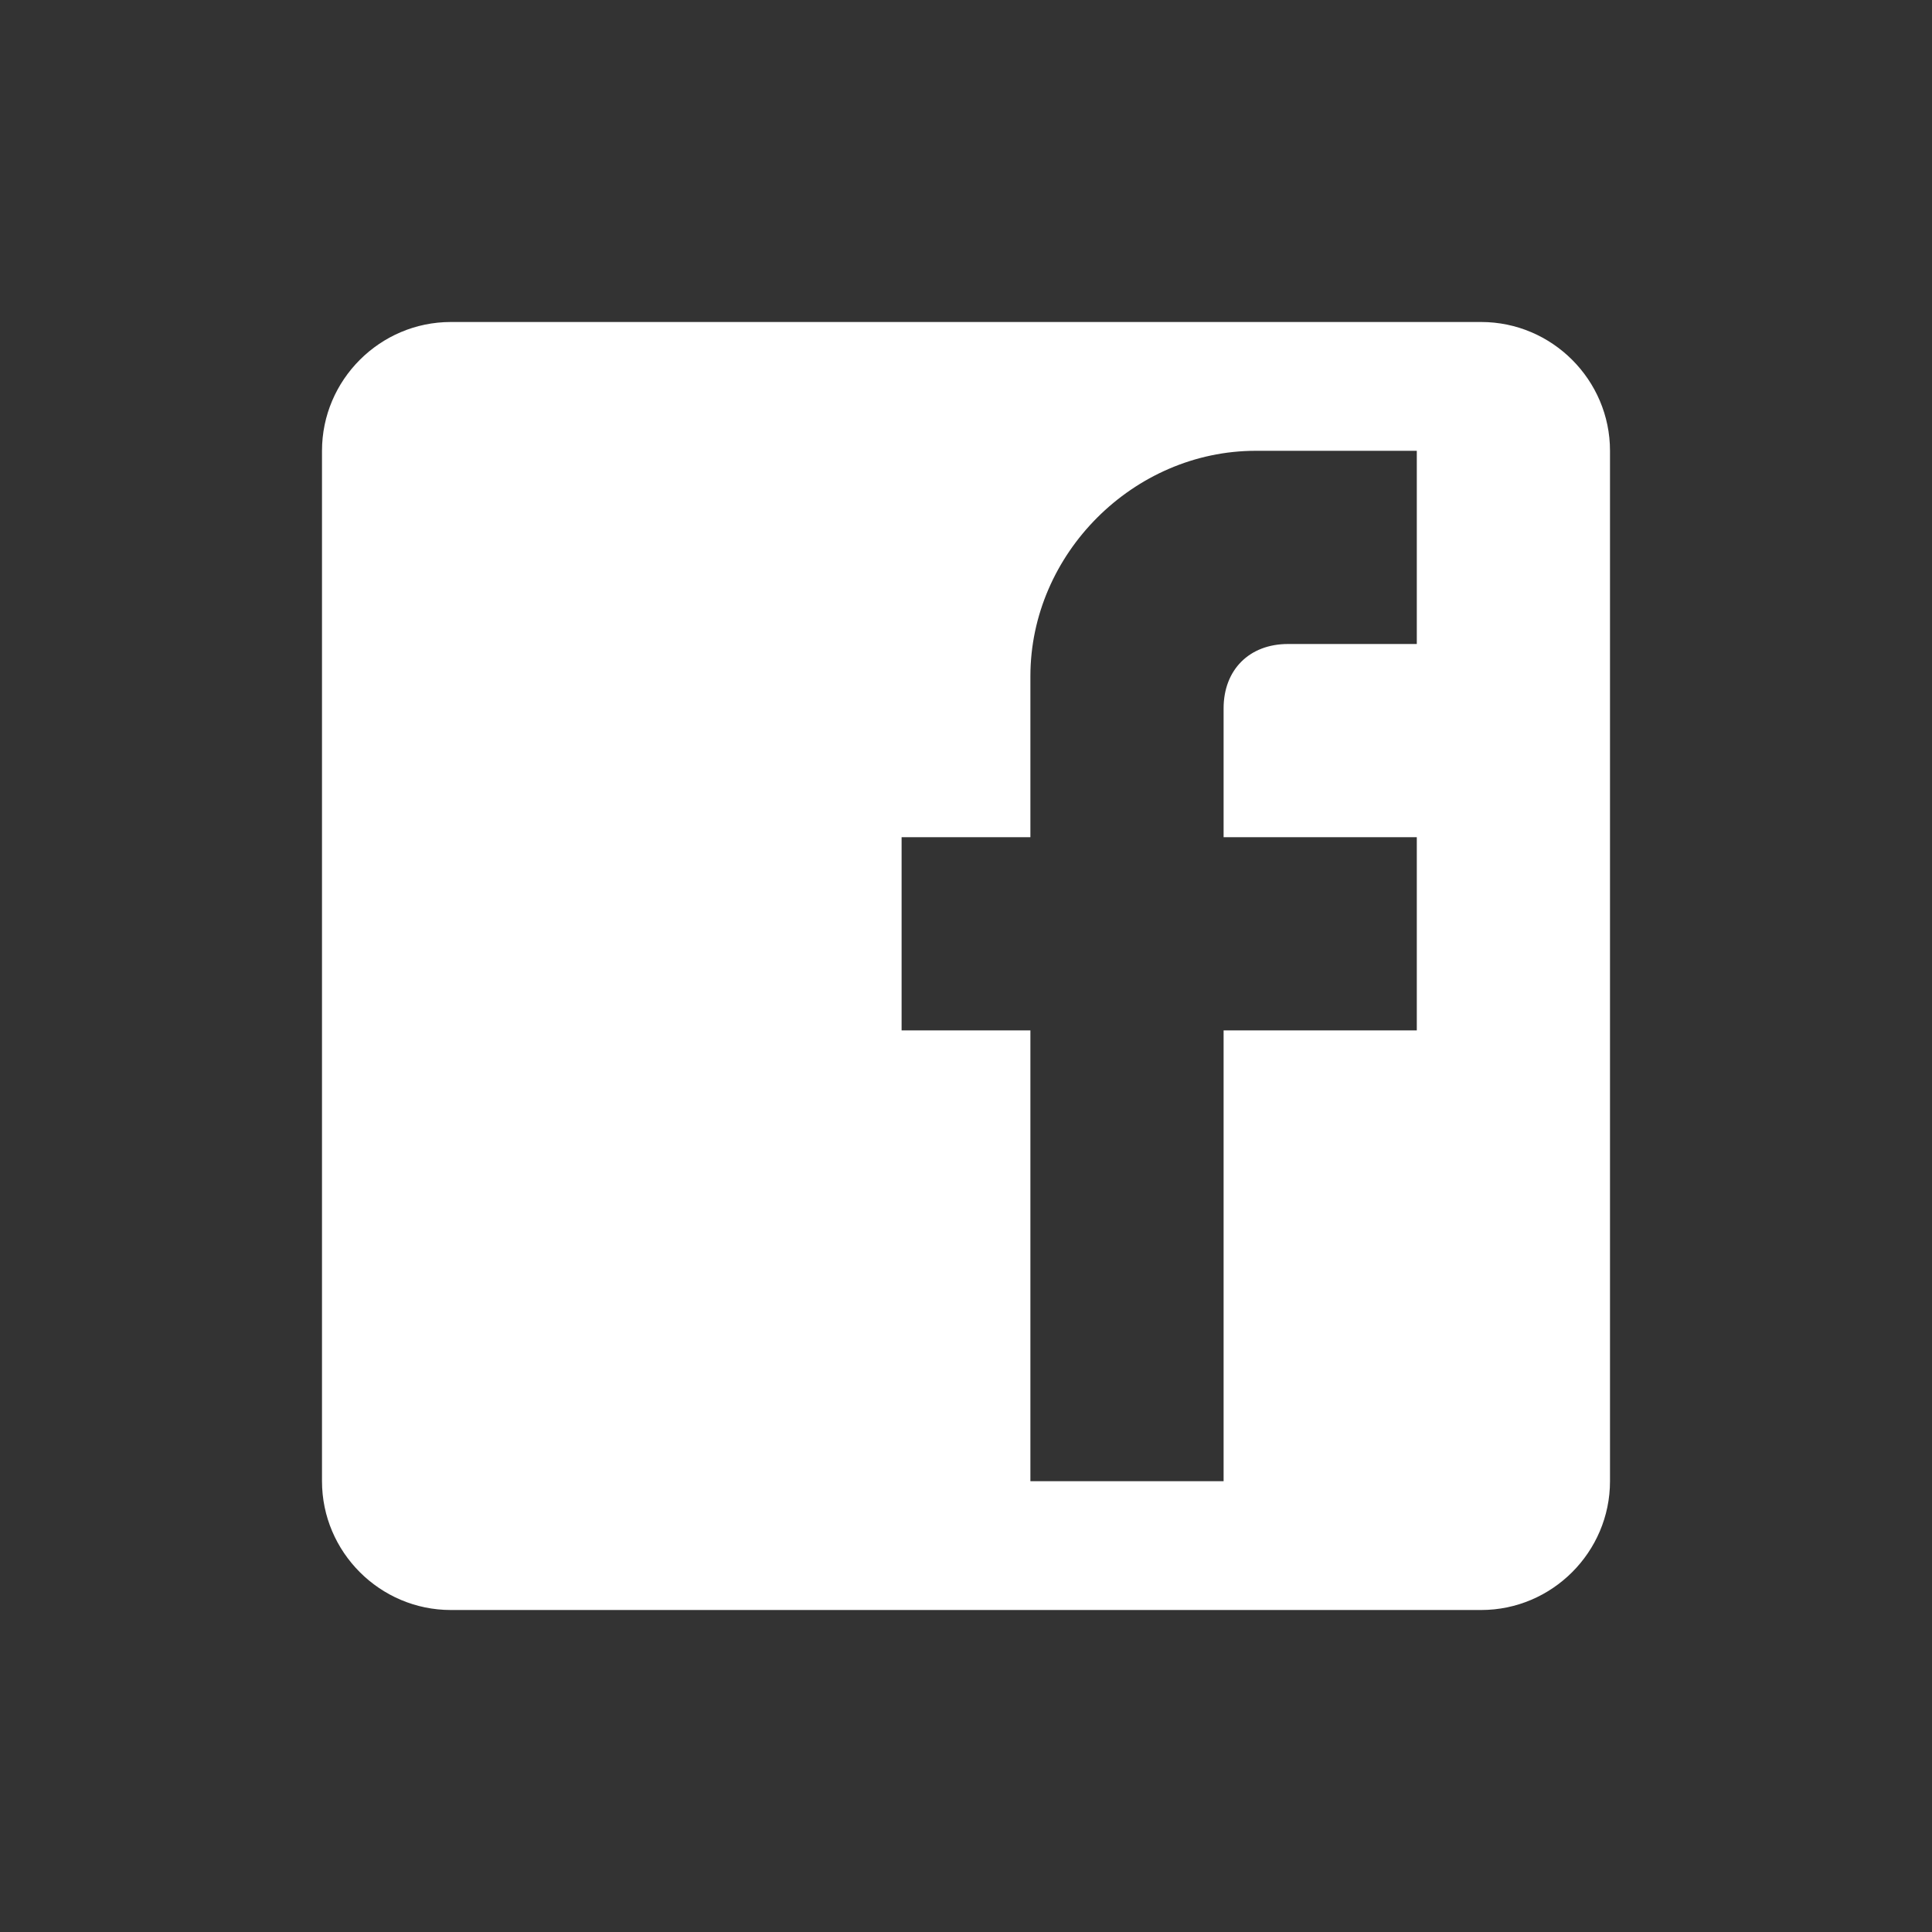 <?xml version="1.0" encoding="utf-8"?>
<!-- Generator: Adobe Illustrator 18.0.0, SVG Export Plug-In . SVG Version: 6.00 Build 0)  -->
<!DOCTYPE svg PUBLIC "-//W3C//DTD SVG 1.1//EN" "http://www.w3.org/Graphics/SVG/1.1/DTD/svg11.dtd">
<svg version="1.1" xmlns="http://www.w3.org/2000/svg" xmlns:xlink="http://www.w3.org/1999/xlink" x="0px" y="0px"
	 viewBox="0 0 60 60" enable-background="new 0 0 60 60" xml:space="preserve">
<rect x="0" y="0" width="60" height="60" fill="#333333" stroke="none"/>
<g id="Grid" display="none">
	<rect display="inline" width="60" height="60"/>
</g>
<g id="Icons">
	<path id="Shape_23_" fill="#FFFFFF" d="M46,10H14c-2.2,0-4,1.8-4,4v32c0,2.2,1.8,4,4,4h32c2.2,0,4-1.8,4-4V14
		C50,11.8,48.2,10,46,10L46,10z M44,14v6h-4c-1.2,0-2,0.8-2,2v4h6v6h-6v14h-6V32h-4v-6h4v-5c0-3.8,3.2-7,7-7H44L44,14z"/>
</g>
</svg>

